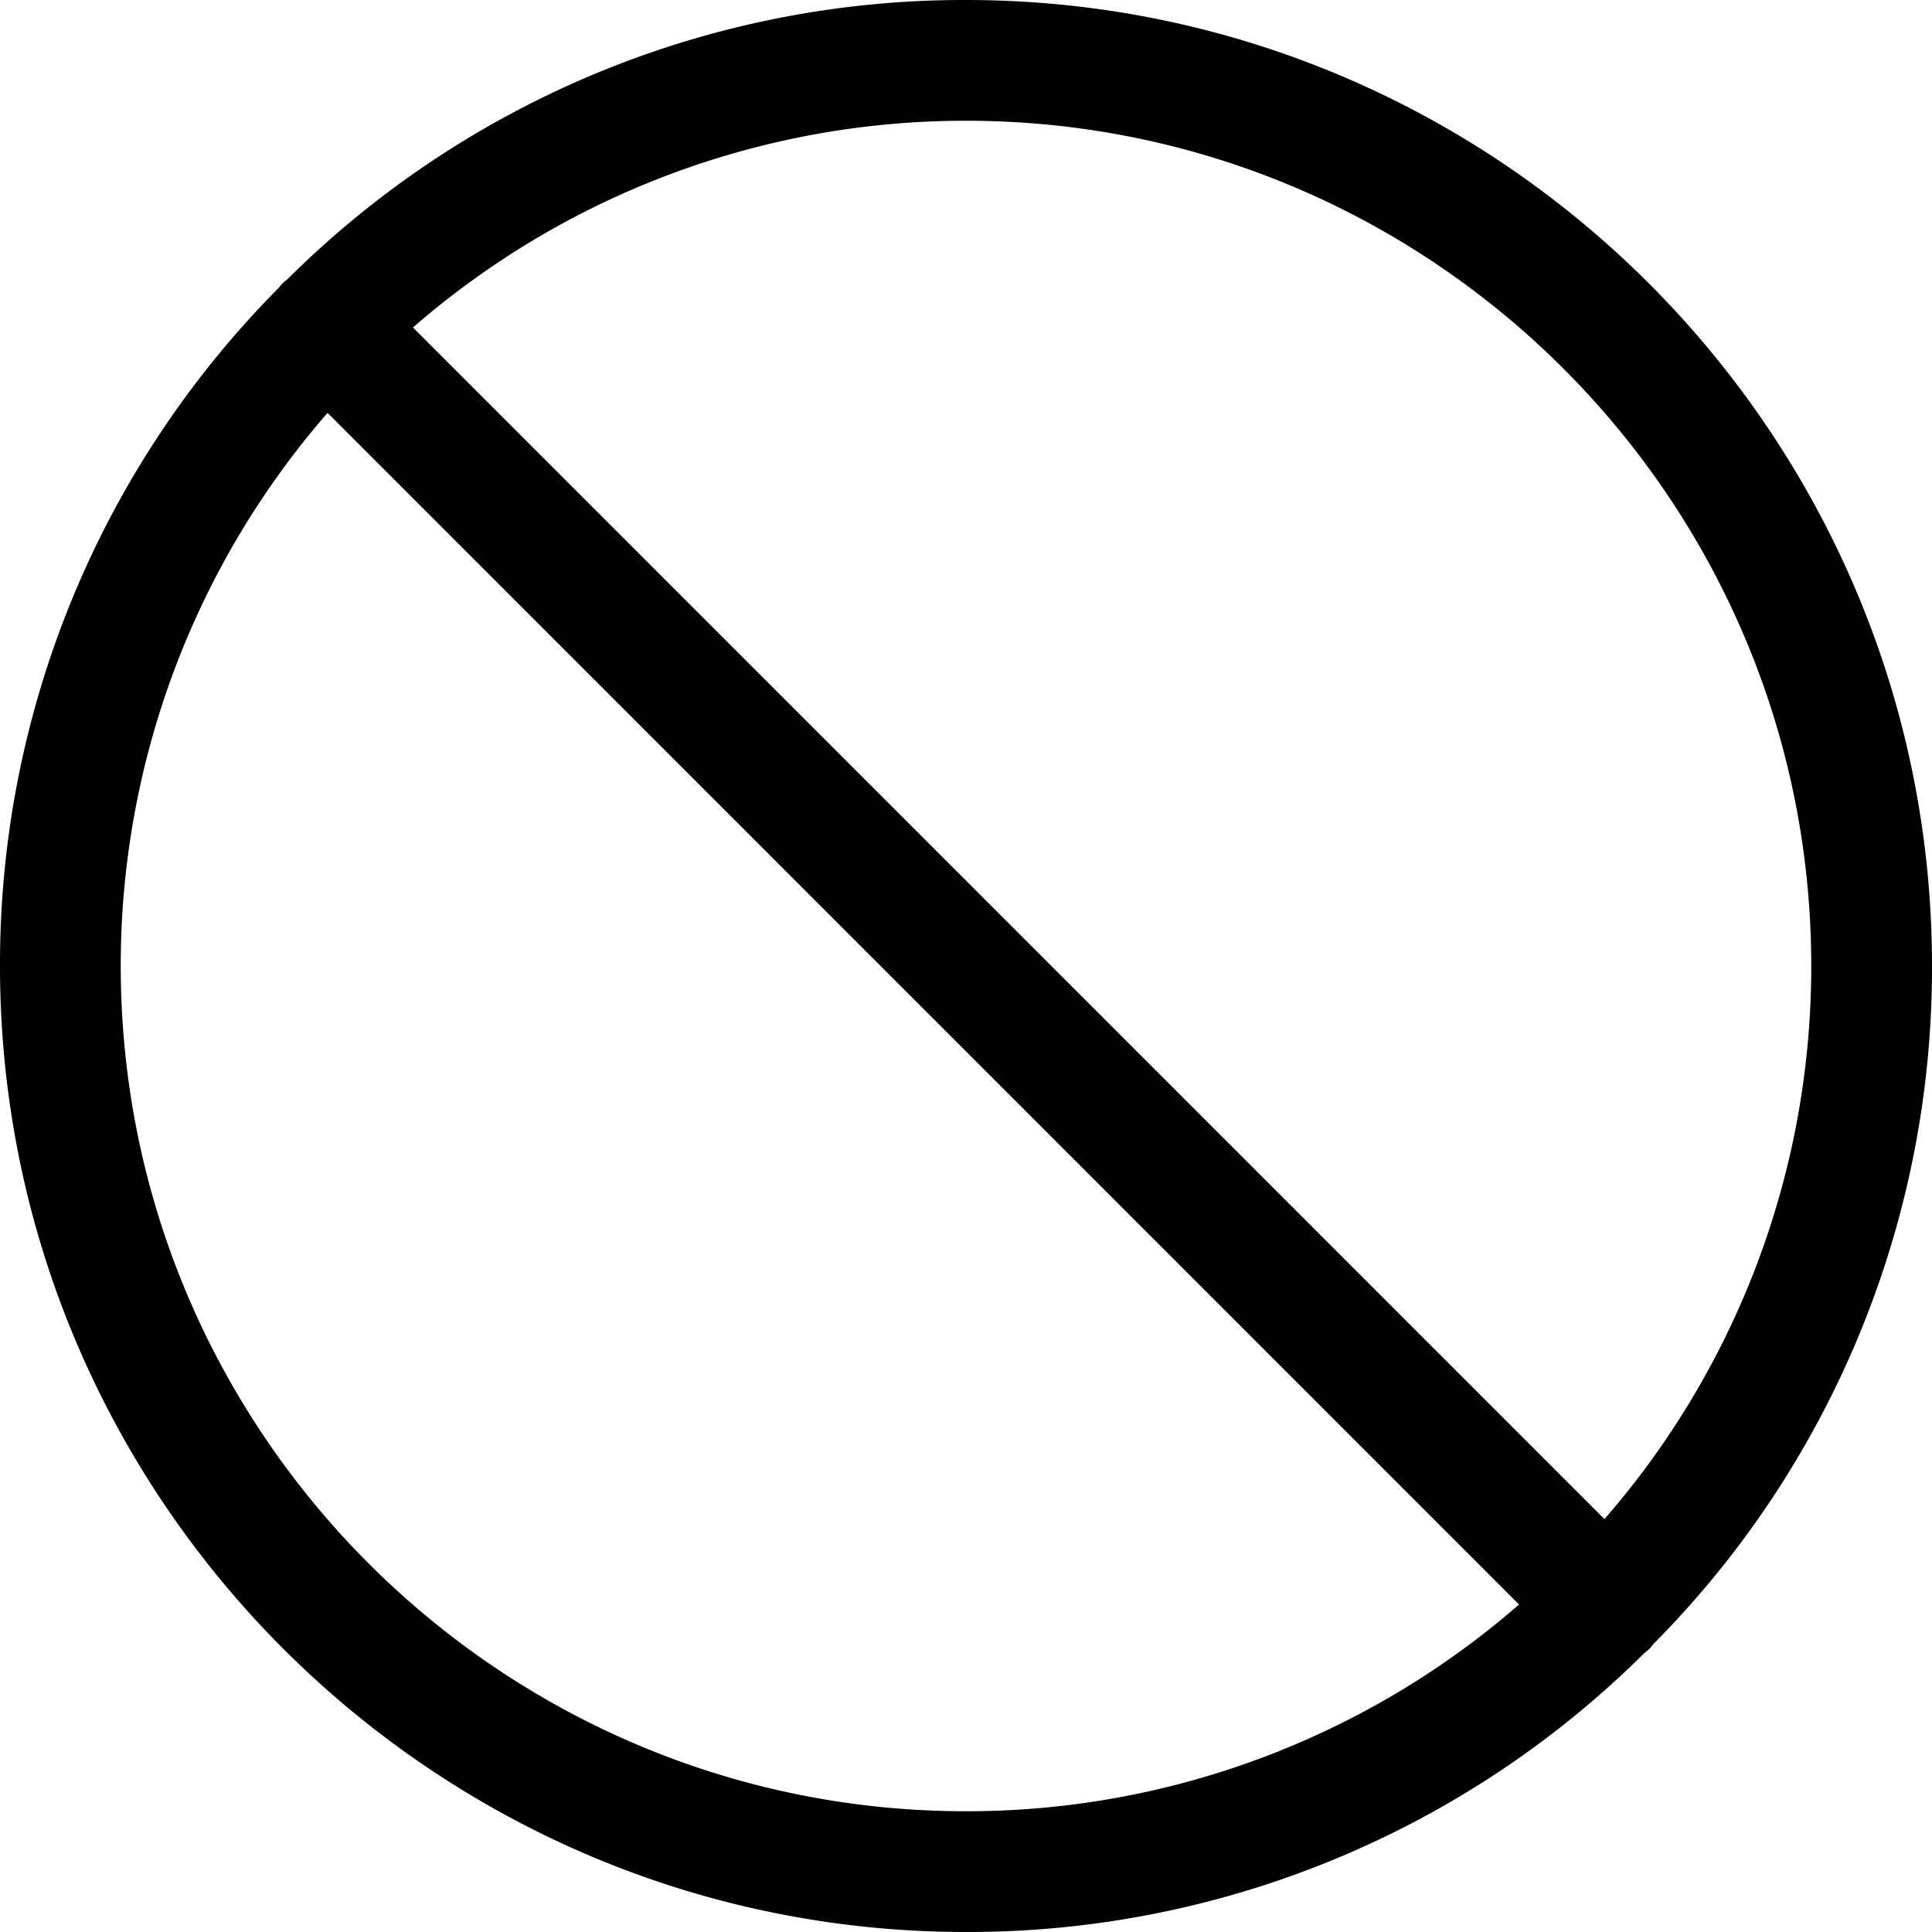 <svg xmlns="http://www.w3.org/2000/svg" width="20" height="20" fill="none" viewBox="0 0 20 20">
  <g clip-path="url(#a)">
    <path fill="#000" d="M10 20C4.486 20 0 15.514 0 10a9.933 9.933 0 0 1 2.89-7.025.348.348 0 0 1 .083-.082A9.93 9.93 0 0 1 10 0c5.514 0 10 4.486 10 10a9.933 9.933 0 0 1-2.89 7.025.304.304 0 0 1-.082.082A9.93 9.93 0 0 1 10 20ZM3.39 4.275A8.71 8.71 0 0 0 1.25 10c0 4.825 3.925 8.75 8.75 8.75a8.707 8.707 0 0 0 5.725-2.14L3.391 4.274Zm13.22 11.45A8.706 8.706 0 0 0 18.75 10c0-4.825-3.925-8.75-8.75-8.75a8.711 8.711 0 0 0-5.725 2.14l12.334 12.335Z"/>
  </g>
  <defs>
    <clipPath id="a">
      <path fill="#fff" d="M0 0h20v20H0z"/>
    </clipPath>
  </defs>
</svg>

